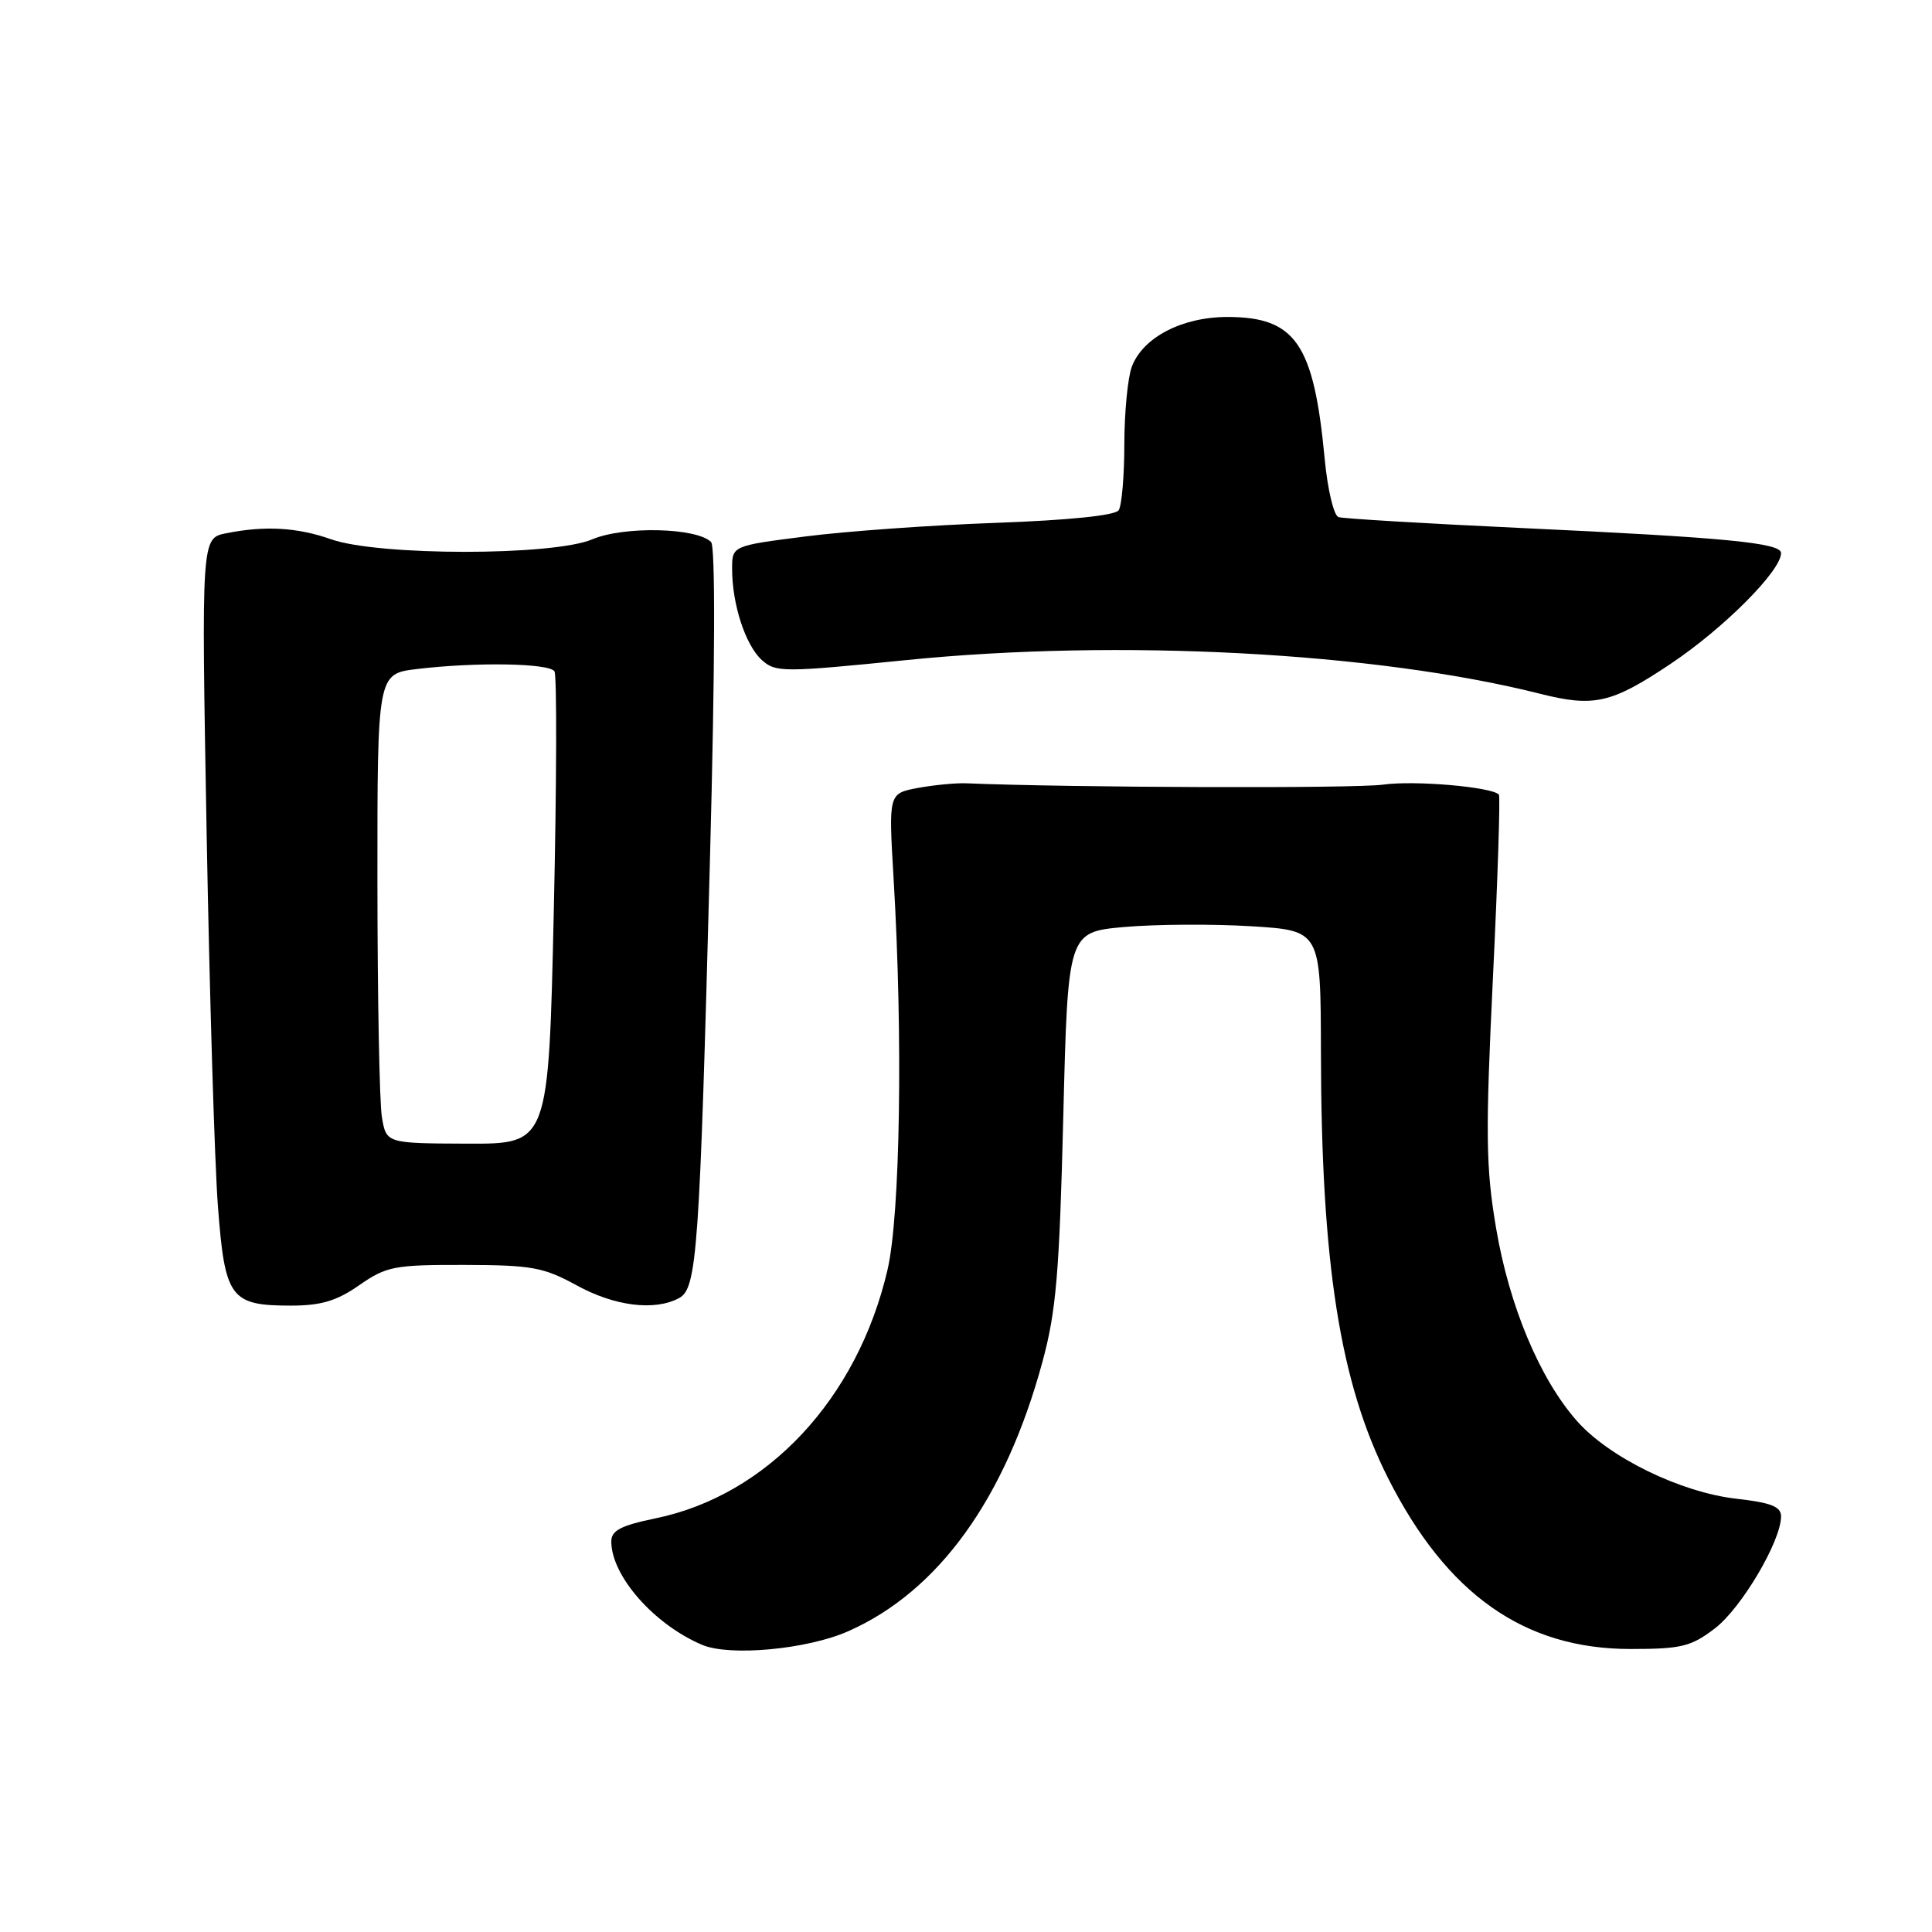 <?xml version="1.0" encoding="UTF-8" standalone="no"?>
<!DOCTYPE svg PUBLIC "-//W3C//DTD SVG 1.1//EN" "http://www.w3.org/Graphics/SVG/1.1/DTD/svg11.dtd" >
<svg xmlns="http://www.w3.org/2000/svg" xmlns:xlink="http://www.w3.org/1999/xlink" version="1.1" viewBox="0 0 256 256">
 <g >
 <path fill="currentColor"
d=" M 112.39 216.15 C 124.36 210.86 133.23 198.55 138.14 180.41 C 139.95 173.75 140.38 168.63 140.89 148.00 C 141.50 123.50 141.50 123.50 149.00 122.83 C 153.12 122.47 160.66 122.42 165.75 122.73 C 175.00 123.30 175.00 123.30 175.03 139.40 C 175.07 167.49 177.55 183.22 183.92 195.85 C 191.71 211.26 201.97 218.50 216.05 218.50 C 222.78 218.50 224.06 218.19 227.22 215.78 C 230.74 213.10 236.00 204.20 236.00 200.93 C 236.00 199.63 234.68 199.11 230.08 198.59 C 222.68 197.75 213.18 193.11 208.92 188.25 C 204.01 182.67 199.98 173.03 198.24 162.74 C 196.88 154.72 196.82 150.34 197.82 129.57 C 198.46 116.41 198.81 105.48 198.61 105.28 C 197.59 104.26 187.39 103.38 183.25 103.97 C 179.54 104.49 142.08 104.37 127.99 103.79 C 126.60 103.74 123.73 104.02 121.60 104.41 C 117.74 105.14 117.74 105.14 118.40 116.32 C 119.66 137.38 119.29 160.99 117.60 168.26 C 113.62 185.34 101.69 198.13 86.86 201.19 C 82.26 202.14 81.00 202.80 81.00 204.25 C 81.00 208.81 86.65 215.24 93.03 217.95 C 96.70 219.51 106.96 218.55 112.39 216.15 Z  M 47.61 170.29 C 51.21 167.79 52.24 167.59 61.50 167.61 C 70.45 167.63 72.01 167.91 76.40 170.31 C 81.44 173.08 86.74 173.74 89.97 172.01 C 92.37 170.73 92.70 165.99 94.08 113.63 C 94.75 88.25 94.80 72.40 94.22 71.82 C 92.31 69.91 82.67 69.69 78.49 71.46 C 73.27 73.68 50.16 73.67 43.88 71.46 C 39.40 69.88 35.11 69.63 29.97 70.66 C 26.68 71.31 26.68 71.31 27.38 110.41 C 27.77 131.91 28.44 154.18 28.88 159.89 C 29.80 172.01 30.53 173.00 38.55 173.00 C 42.54 173.00 44.61 172.38 47.61 170.29 Z  M 221.40 87.94 C 228.42 83.24 236.00 75.64 236.00 73.29 C 236.00 71.93 228.72 71.23 201.50 69.96 C 188.85 69.37 177.99 68.72 177.36 68.52 C 176.73 68.31 175.91 64.85 175.53 60.82 C 174.09 45.53 171.67 42.00 162.62 42.00 C 156.63 42.01 151.45 44.70 149.98 48.57 C 149.44 49.98 148.99 54.59 148.98 58.82 C 148.98 63.04 148.64 67.00 148.23 67.61 C 147.78 68.30 141.66 68.93 132.00 69.28 C 123.47 69.58 112.11 70.39 106.75 71.08 C 97.00 72.32 97.00 72.32 97.01 75.41 C 97.01 80.08 98.78 85.49 100.94 87.45 C 102.78 89.11 103.72 89.11 120.14 87.46 C 148.28 84.63 182.24 86.43 204.00 91.91 C 211.23 93.74 213.51 93.22 221.40 87.94 Z  M 50.60 148.00 C 50.28 146.07 50.02 132.08 50.01 116.89 C 50.00 89.28 50.00 89.28 55.25 88.65 C 63.09 87.71 72.80 87.87 73.47 88.96 C 73.80 89.48 73.76 103.79 73.38 120.74 C 72.69 151.58 72.69 151.58 61.94 151.54 C 51.18 151.50 51.18 151.50 50.60 148.00 Z "/>
</g>
</svg>